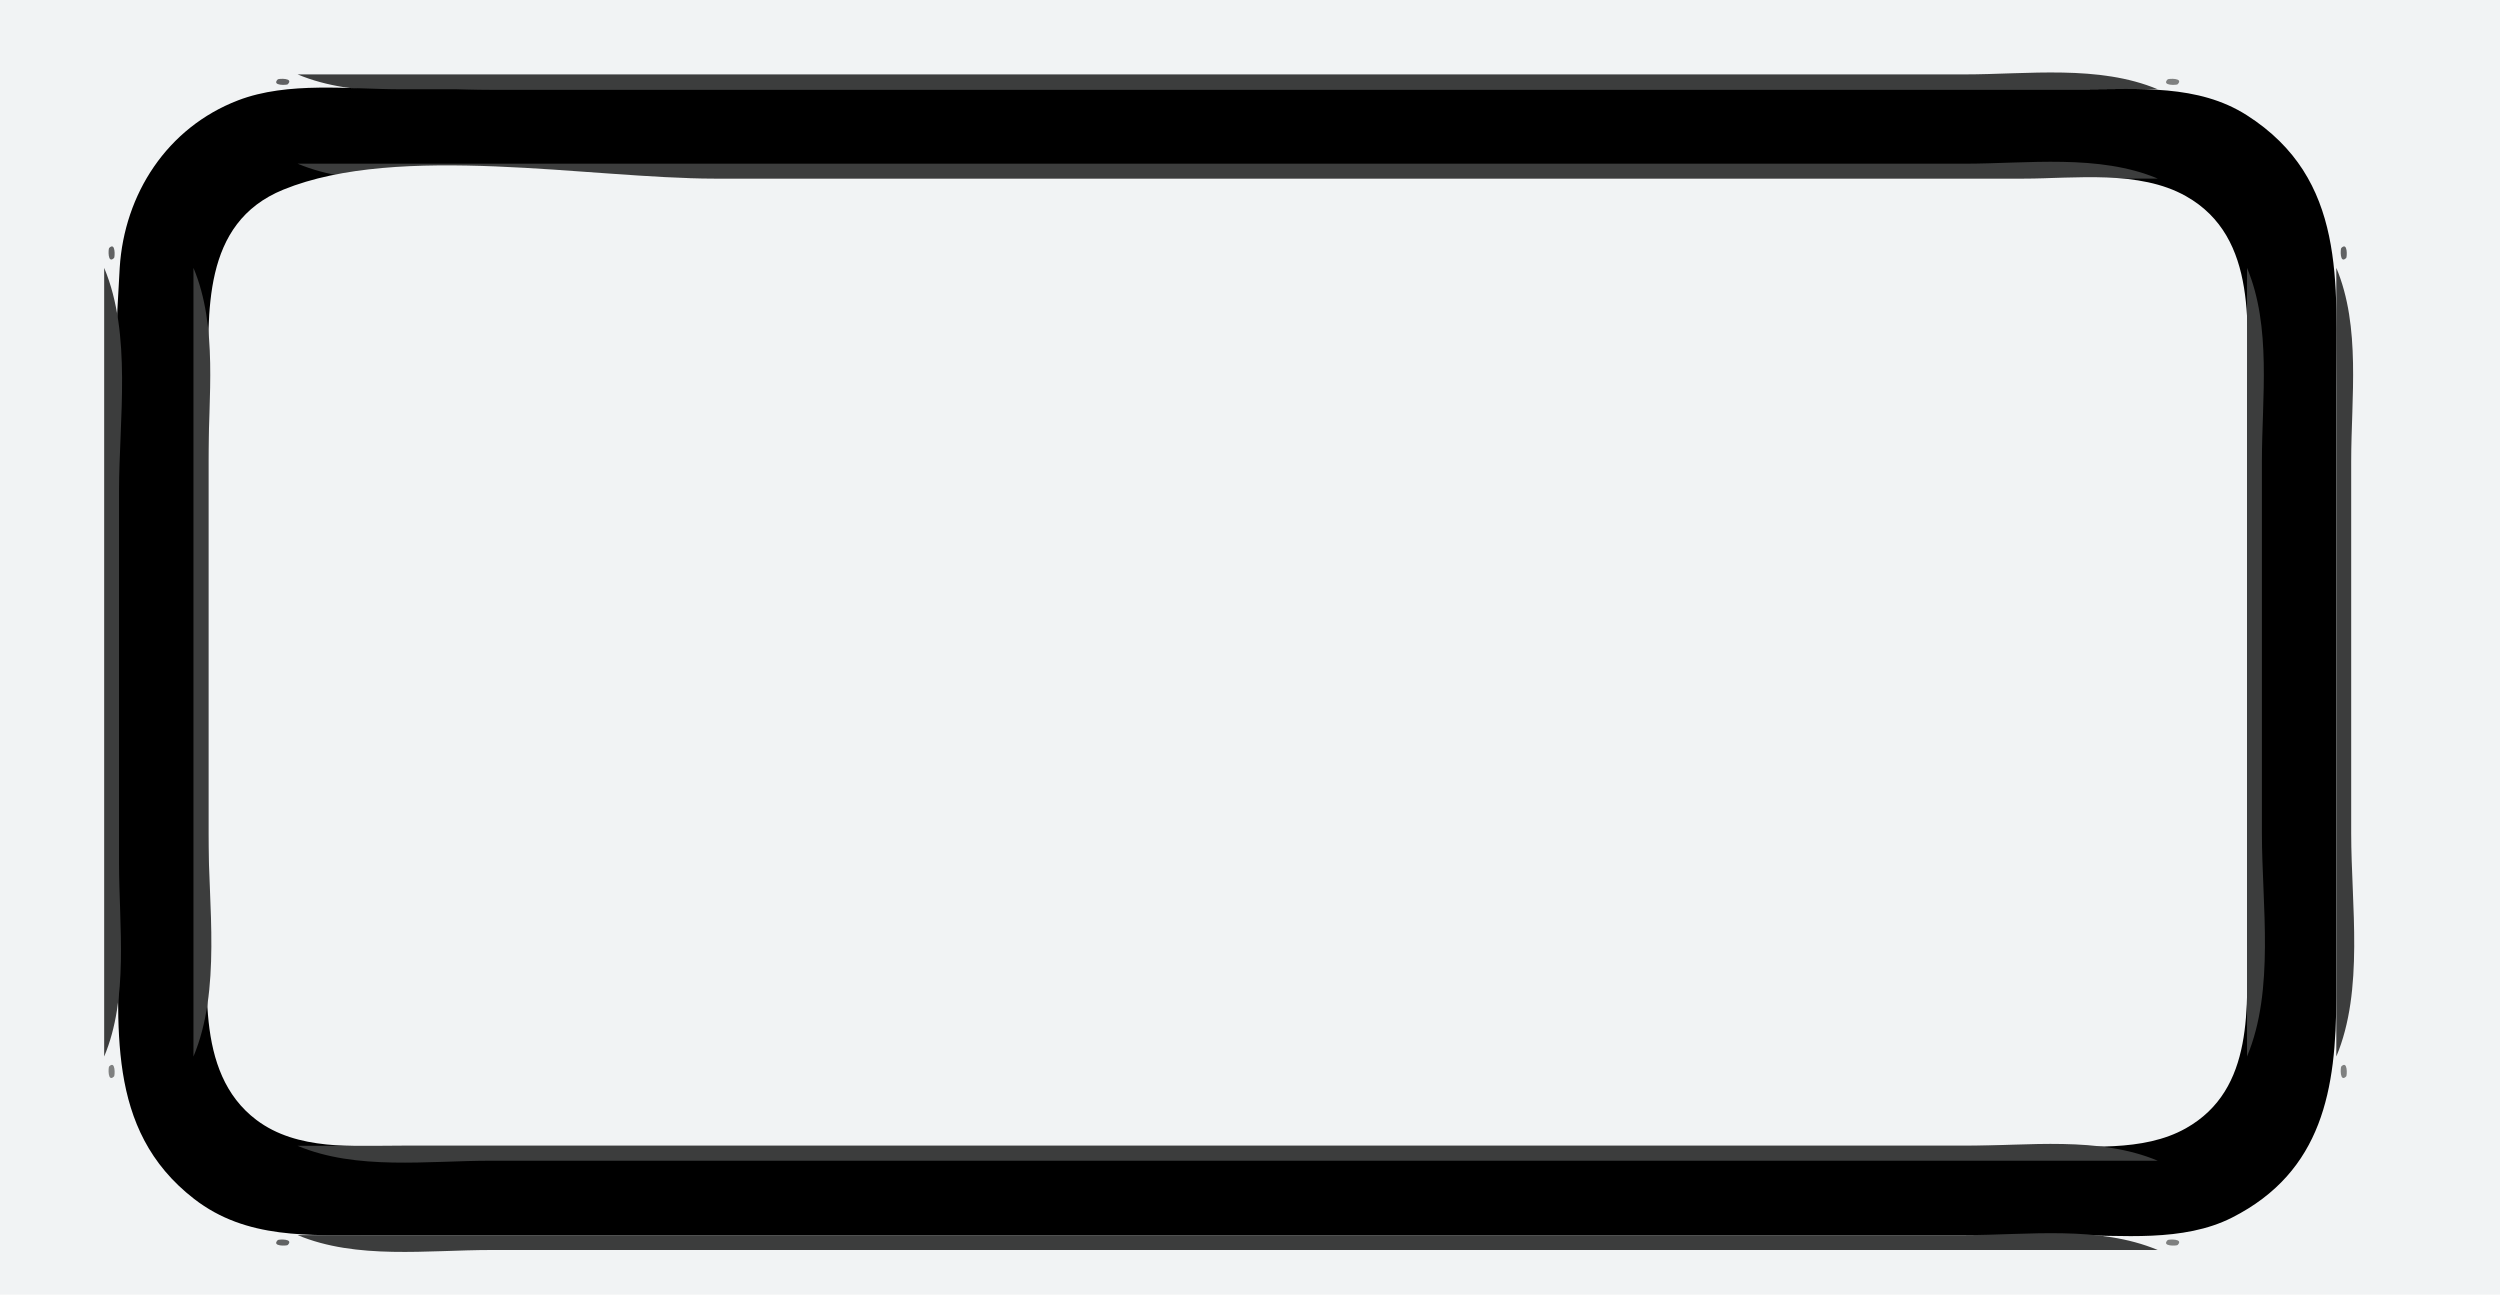 <?xml version="1.0" standalone="yes"?>
<svg xmlns="http://www.w3.org/2000/svg" width="168" height="87">
<path style="fill:#f1f3f4; stroke:none;" d="M0 0L0 87L168 87L168 0L0 0z"/>
<path style="fill:#bdbfbf; stroke:none;" d="M17 5L18 6L17 5z"/>
<path style="fill:#616263; stroke:none;" d="M18.667 5.333C18.222 5.778 19.278 5.722 19.333 5.667C19.778 5.222 18.722 5.278 18.667 5.333z"/>
<path style="fill:#3c3d3d; stroke:none;" d="M20 5C23.959 6.661 28.74 6 33 6L58 6L145 6C141.041 4.339 136.26 5 132 5L107 5L20 5z"/>
<path style="fill:#7f8080; stroke:none;" d="M145.667 5.333C145.222 5.778 146.278 5.722 146.333 5.667C146.778 5.222 145.722 5.278 145.667 5.333z"/>
<path style="fill:#bdbfbf; stroke:none;" d="M147 5L148 6L147 5z"/>
<path style="fill:#767778; stroke:none;" d="M15 6L16 7L15 6z"/>
<path style="fill:#000000; stroke:none;" d="M16.001 6.742C11.226 8.576 8.354 13.042 8.044 18C7.134 32.547 8 47.422 8 62C8 68.821 6.994 75.878 13.044 80.566C16.573 83.301 20.778 82.998 25 83L46 83L119 83L139 83C142.58 83 146.697 83.494 149.996 81.821C156.099 78.726 156.99 73.147 157 67L157 26C157 19.021 157.707 12.031 150.985 7.742C147.699 5.646 143.727 6.001 140 6L118 6L47 6L27 6C23.486 6 19.347 5.457 16.001 6.742z"/>
<path style="fill:#767778; stroke:none;" d="M149 6L150 7L149 6z"/>
<path style="fill:#8e8f90; stroke:none;" d="M13 7L14 8L13 7M151 7L152 8L151 7z"/>
<path style="fill:#676868; stroke:none;" d="M12 8L13 9L12 8z"/>
<path style="fill:#666767; stroke:none;" d="M152 8L153 9L152 8z"/>
<path style="fill:#4d4e4e; stroke:none;" d="M11 9L12 10L11 9M153 9L154 10L153 9z"/>
<path style="fill:#666767; stroke:none;" d="M10 10L11 11L10 10z"/>
<path style="fill:#676868; stroke:none;" d="M154 10L155 11L154 10z"/>
<path style="fill:#8e8f90; stroke:none;" d="M9 11L10 12L9 11z"/>
<path style="fill:#3c3d3d; stroke:none;" d="M20 11C23.959 12.661 28.74 12 33 12L58 12L145 12C141.041 10.339 136.26 11 132 11L107 11L20 11z"/>
<path style="fill:#8e8f90; stroke:none;" d="M155 11L156 12L155 11z"/>
<path style="fill:#3a3a3a; stroke:none;" d="M17 12L18 13L17 12z"/>
<path style="fill:#abacad; stroke:none;" d="M18 12L19 13L18 12z"/>
<path style="fill:#f1f3f4; stroke:none;" d="M19.044 12.742C13.52 14.993 14.002 21.038 14 26L14 61C14 65.665 12.979 72.046 17.228 75.258C19.98 77.337 23.752 76.995 27 77L48 77L118 77L137 77C140.189 76.999 143.999 77.449 146.891 75.821C151.553 73.197 150.998 67.588 151 63L151 27C151 22.192 151.825 15.956 146.891 13.179C143.752 11.412 139.46 12 136 12L115 12L48 12C39.67 12 26.811 9.577 19.044 12.742z"/>
<path style="fill:#abacad; stroke:none;" d="M146 12L147 13L146 12z"/>
<path style="fill:#3a3a3a; stroke:none;" d="M147 12L148 13L147 12z"/>
<path style="fill:#767778; stroke:none;" d="M8 13L9 14L8 13z"/>
<path style="fill:#737475; stroke:none;" d="M16 13L17 14L16 13M148 13L149 14L148 13z"/>
<path style="fill:#767778; stroke:none;" d="M156 13L157 14L156 13z"/>
<path style="fill:#737475; stroke:none;" d="M15 14L16 15L15 14z"/>
<path style="fill:#727374; stroke:none;" d="M149 14L150 15L149 14z"/>
<path style="fill:#bdbfbf; stroke:none;" d="M7 15L8 16L7 15z"/>
<path style="fill:#3a3a3a; stroke:none;" d="M14 15L15 16L14 15M150 15L151 16L150 15z"/>
<path style="fill:#bdbfbf; stroke:none;" d="M157 15L158 16L157 15z"/>
<path style="fill:#616263; stroke:none;" d="M7.333 16.667C7.278 16.722 7.222 17.778 7.667 17.333C7.722 17.278 7.778 16.222 7.333 16.667z"/>
<path style="fill:#abacad; stroke:none;" d="M14 16L15 17L14 16M150 16L151 17L150 16z"/>
<path style="fill:#616263; stroke:none;" d="M157.333 16.667C157.278 16.722 157.222 17.778 157.667 17.333C157.722 17.278 157.778 16.222 157.333 16.667z"/>
<path style="fill:#3c3d3d; stroke:none;" d="M7 18L7 71C8.661 67.041 8 62.26 8 58L8 33C8 28.191 8.875 22.469 7 18M13 18L13 71C14.875 66.531 14 60.809 14 56L14 31C14 26.74 14.661 21.959 13 18M151 18L151 71C152.875 66.531 152 60.809 152 56L152 31C152 26.74 152.661 21.959 151 18M157 18L157 71C158.875 66.531 158 60.809 158 56L158 31C158 26.74 158.661 21.959 157 18z"/>
<path style="fill:#7f8080; stroke:none;" d="M7.333 71.667C7.278 71.722 7.222 72.778 7.667 72.333C7.722 72.278 7.778 71.222 7.333 71.667M157.333 71.667C157.278 71.722 157.222 72.778 157.667 72.333C157.722 72.278 157.778 71.222 157.333 71.667z"/>
<path style="fill:#abacad; stroke:none;" d="M14 72L15 73L14 72M150 72L151 73L150 72z"/>
<path style="fill:#bdbfbf; stroke:none;" d="M7 73L8 74L7 73z"/>
<path style="fill:#3a3a3a; stroke:none;" d="M14 73L15 74L14 73M150 73L151 74L150 73z"/>
<path style="fill:#bdbfbf; stroke:none;" d="M157 73L158 74L157 73z"/>
<path style="fill:#737475; stroke:none;" d="M15 74L16 75L15 74M149 74L150 75L149 74z"/>
<path style="fill:#767778; stroke:none;" d="M8 75L9 76L8 75z"/>
<path style="fill:#737475; stroke:none;" d="M16 75L17 76L16 75M148 75L149 76L148 75z"/>
<path style="fill:#767778; stroke:none;" d="M156 75L157 76L156 75z"/>
<path style="fill:#3a3a3a; stroke:none;" d="M17 76L18 77L17 76z"/>
<path style="fill:#abacad; stroke:none;" d="M18 76L19 77L18 76M146 76L147 77L146 76z"/>
<path style="fill:#3a3a3a; stroke:none;" d="M147 76L148 77L147 76z"/>
<path style="fill:#8e8f90; stroke:none;" d="M9 77L10 78L9 77z"/>
<path style="fill:#3c3d3d; stroke:none;" d="M20 77C23.959 78.661 28.74 78 33 78L58 78L145 78C141.041 76.339 136.26 77 132 77L107 77L20 77z"/>
<path style="fill:#8e8f90; stroke:none;" d="M155 77L156 78L155 77z"/>
<path style="fill:#676868; stroke:none;" d="M10 78L11 79L10 78z"/>
<path style="fill:#666767; stroke:none;" d="M154 78L155 79L154 78z"/>
<path style="fill:#4d4e4e; stroke:none;" d="M11 79L12 80L11 79M153 79L154 80L153 79z"/>
<path style="fill:#666767; stroke:none;" d="M12 80L13 81L12 80z"/>
<path style="fill:#676868; stroke:none;" d="M152 80L153 81L152 80z"/>
<path style="fill:#8e8f90; stroke:none;" d="M13 81L14 82L13 81M151 81L152 82L151 81z"/>
<path style="fill:#767778; stroke:none;" d="M15 82L16 83L15 82M149 82L150 83L149 82z"/>
<path style="fill:#bdbfbf; stroke:none;" d="M17 83L18 84L17 83z"/>
<path style="fill:#616263; stroke:none;" d="M18.667 83.333C18.222 83.778 19.278 83.722 19.333 83.667C19.778 83.222 18.722 83.278 18.667 83.333z"/>
<path style="fill:#3c3d3d; stroke:none;" d="M20 83C23.959 84.661 28.74 84 33 84L58 84L145 84C141.041 82.339 136.26 83 132 83L107 83L20 83z"/>
<path style="fill:#7f8080; stroke:none;" d="M145.667 83.333C145.222 83.778 146.278 83.722 146.333 83.667C146.778 83.222 145.722 83.278 145.667 83.333z"/>
<path style="fill:#bdbfbf; stroke:none;" d="M147 83L148 84L147 83z"/>
</svg>
